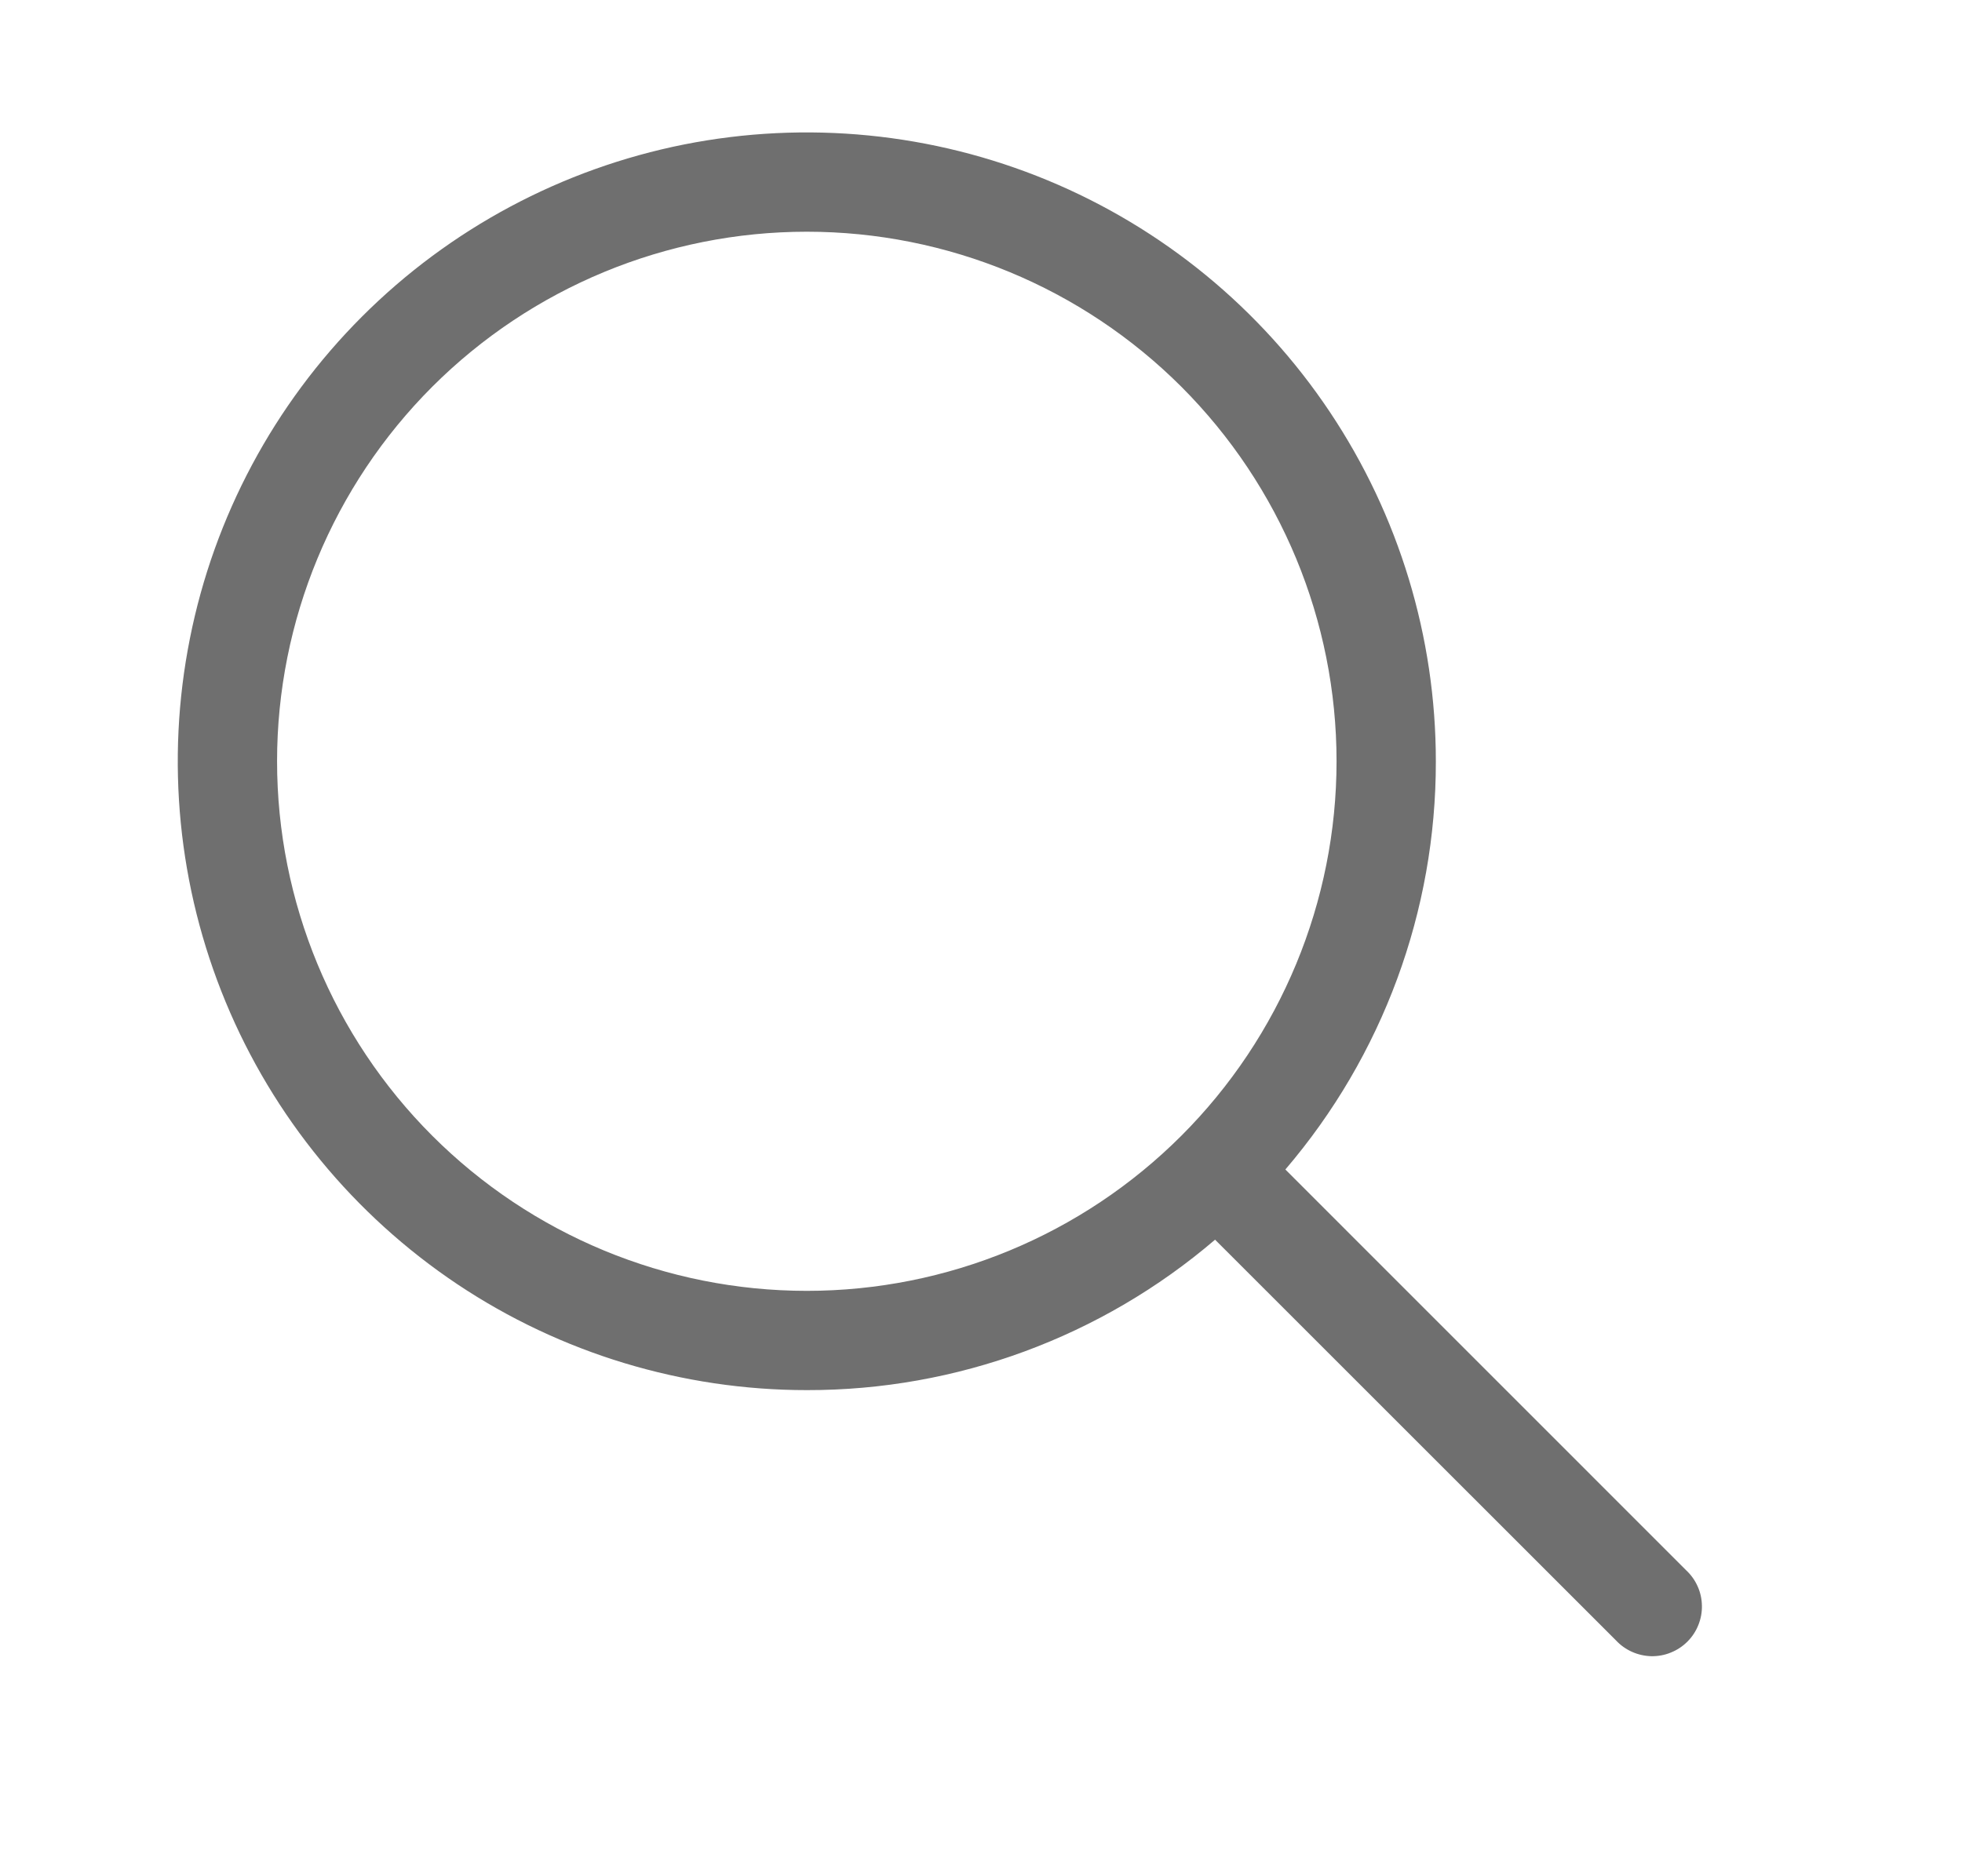 <svg width="23" height="22" viewBox="0 0 23 22" fill="none" xmlns="http://www.w3.org/2000/svg">
<path d="M14.244 14.536C12.911 15.677 11.213 16.303 9.458 16.3C8 16.3 6.574 15.868 5.361 15.058C4.149 14.247 3.203 13.096 2.645 11.748C2.087 10.401 1.941 8.918 2.226 7.488C2.51 6.057 3.213 4.743 4.244 3.712C5.275 2.681 6.589 1.979 8.019 1.694C9.45 1.41 10.932 1.556 12.28 2.114C13.627 2.672 14.779 3.617 15.589 4.83C16.399 6.042 16.832 7.468 16.832 8.926C16.835 10.681 16.209 12.379 15.068 13.713L19.766 18.412C19.823 18.465 19.869 18.529 19.901 18.601C19.933 18.672 19.95 18.749 19.951 18.827C19.953 18.905 19.938 18.983 19.909 19.055C19.88 19.128 19.836 19.194 19.781 19.249C19.726 19.304 19.66 19.348 19.587 19.377C19.515 19.407 19.437 19.421 19.359 19.42C19.281 19.418 19.204 19.401 19.132 19.369C19.061 19.337 18.997 19.292 18.943 19.234L14.244 14.536ZM15.668 8.926C15.668 7.279 15.013 5.7 13.849 4.535C12.684 3.371 11.105 2.717 9.458 2.717C7.811 2.717 6.232 3.371 5.067 4.535C3.903 5.7 3.248 7.279 3.248 8.926C3.248 10.573 3.903 12.153 5.067 13.317C6.232 14.482 7.811 15.136 9.458 15.136C11.105 15.136 12.684 14.482 13.849 13.317C15.013 12.153 15.668 10.573 15.668 8.926Z" fill="#6F6F6F"/>
</svg>
